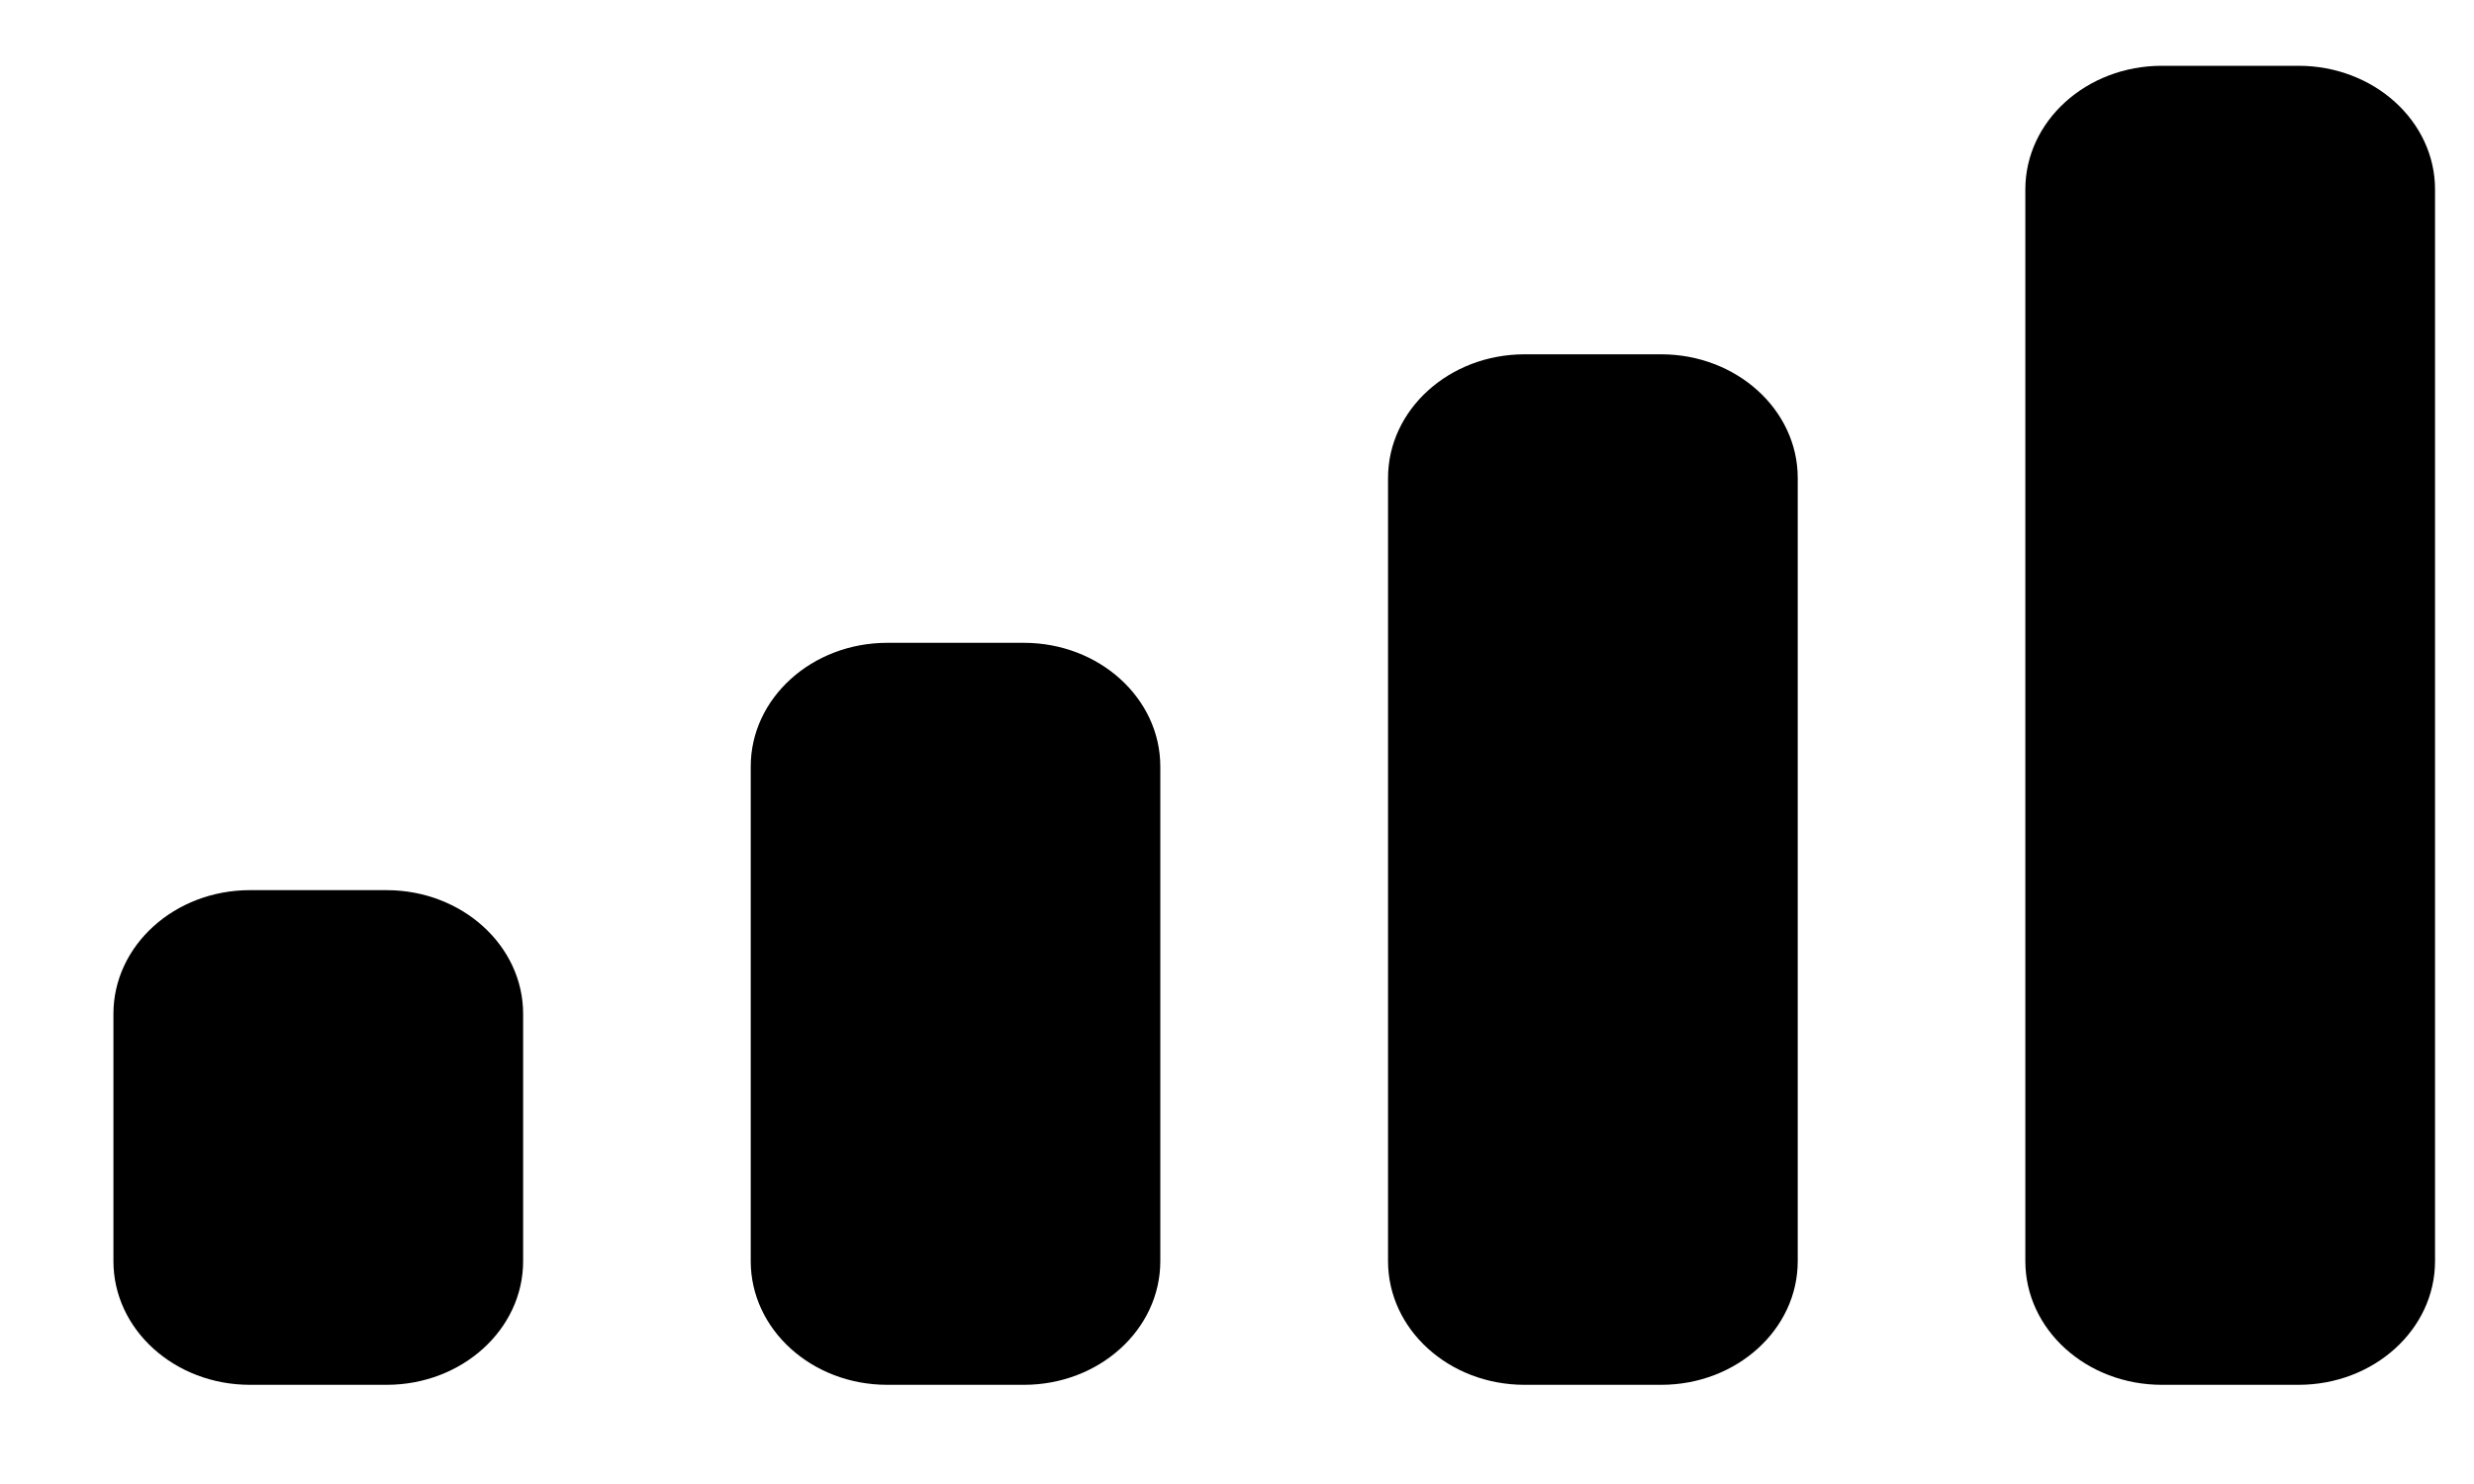 <svg width="20" height="12" viewBox="0 0 20 12" fill="none" xmlns="http://www.w3.org/2000/svg">
<path fill-rule="evenodd" clip-rule="evenodd" d="M18.581 0.532H17.477C16.867 0.532 16.373 0.979 16.373 1.532V10.198C16.373 10.751 16.867 11.198 17.477 11.198H18.581C19.19 11.198 19.685 10.751 19.685 10.198V1.532C19.685 0.979 19.19 0.532 18.581 0.532ZM12.325 2.865H13.429C14.038 2.865 14.533 3.313 14.533 3.865V10.198C14.533 10.751 14.038 11.198 13.429 11.198H12.325C11.715 11.198 11.221 10.751 11.221 10.198V3.865C11.221 3.313 11.715 2.865 12.325 2.865ZM8.277 5.198H7.173C6.563 5.198 6.069 5.646 6.069 6.198V10.198C6.069 10.751 6.563 11.198 7.173 11.198H8.277C8.886 11.198 9.38 10.751 9.38 10.198V6.198C9.38 5.646 8.886 5.198 8.277 5.198ZM3.125 7.198H2.021C1.411 7.198 0.917 7.646 0.917 8.198V10.198C0.917 10.751 1.411 11.198 2.021 11.198H3.125C3.734 11.198 4.229 10.751 4.229 10.198V8.198C4.229 7.646 3.734 7.198 3.125 7.198Z" fill="black"/>
</svg>
